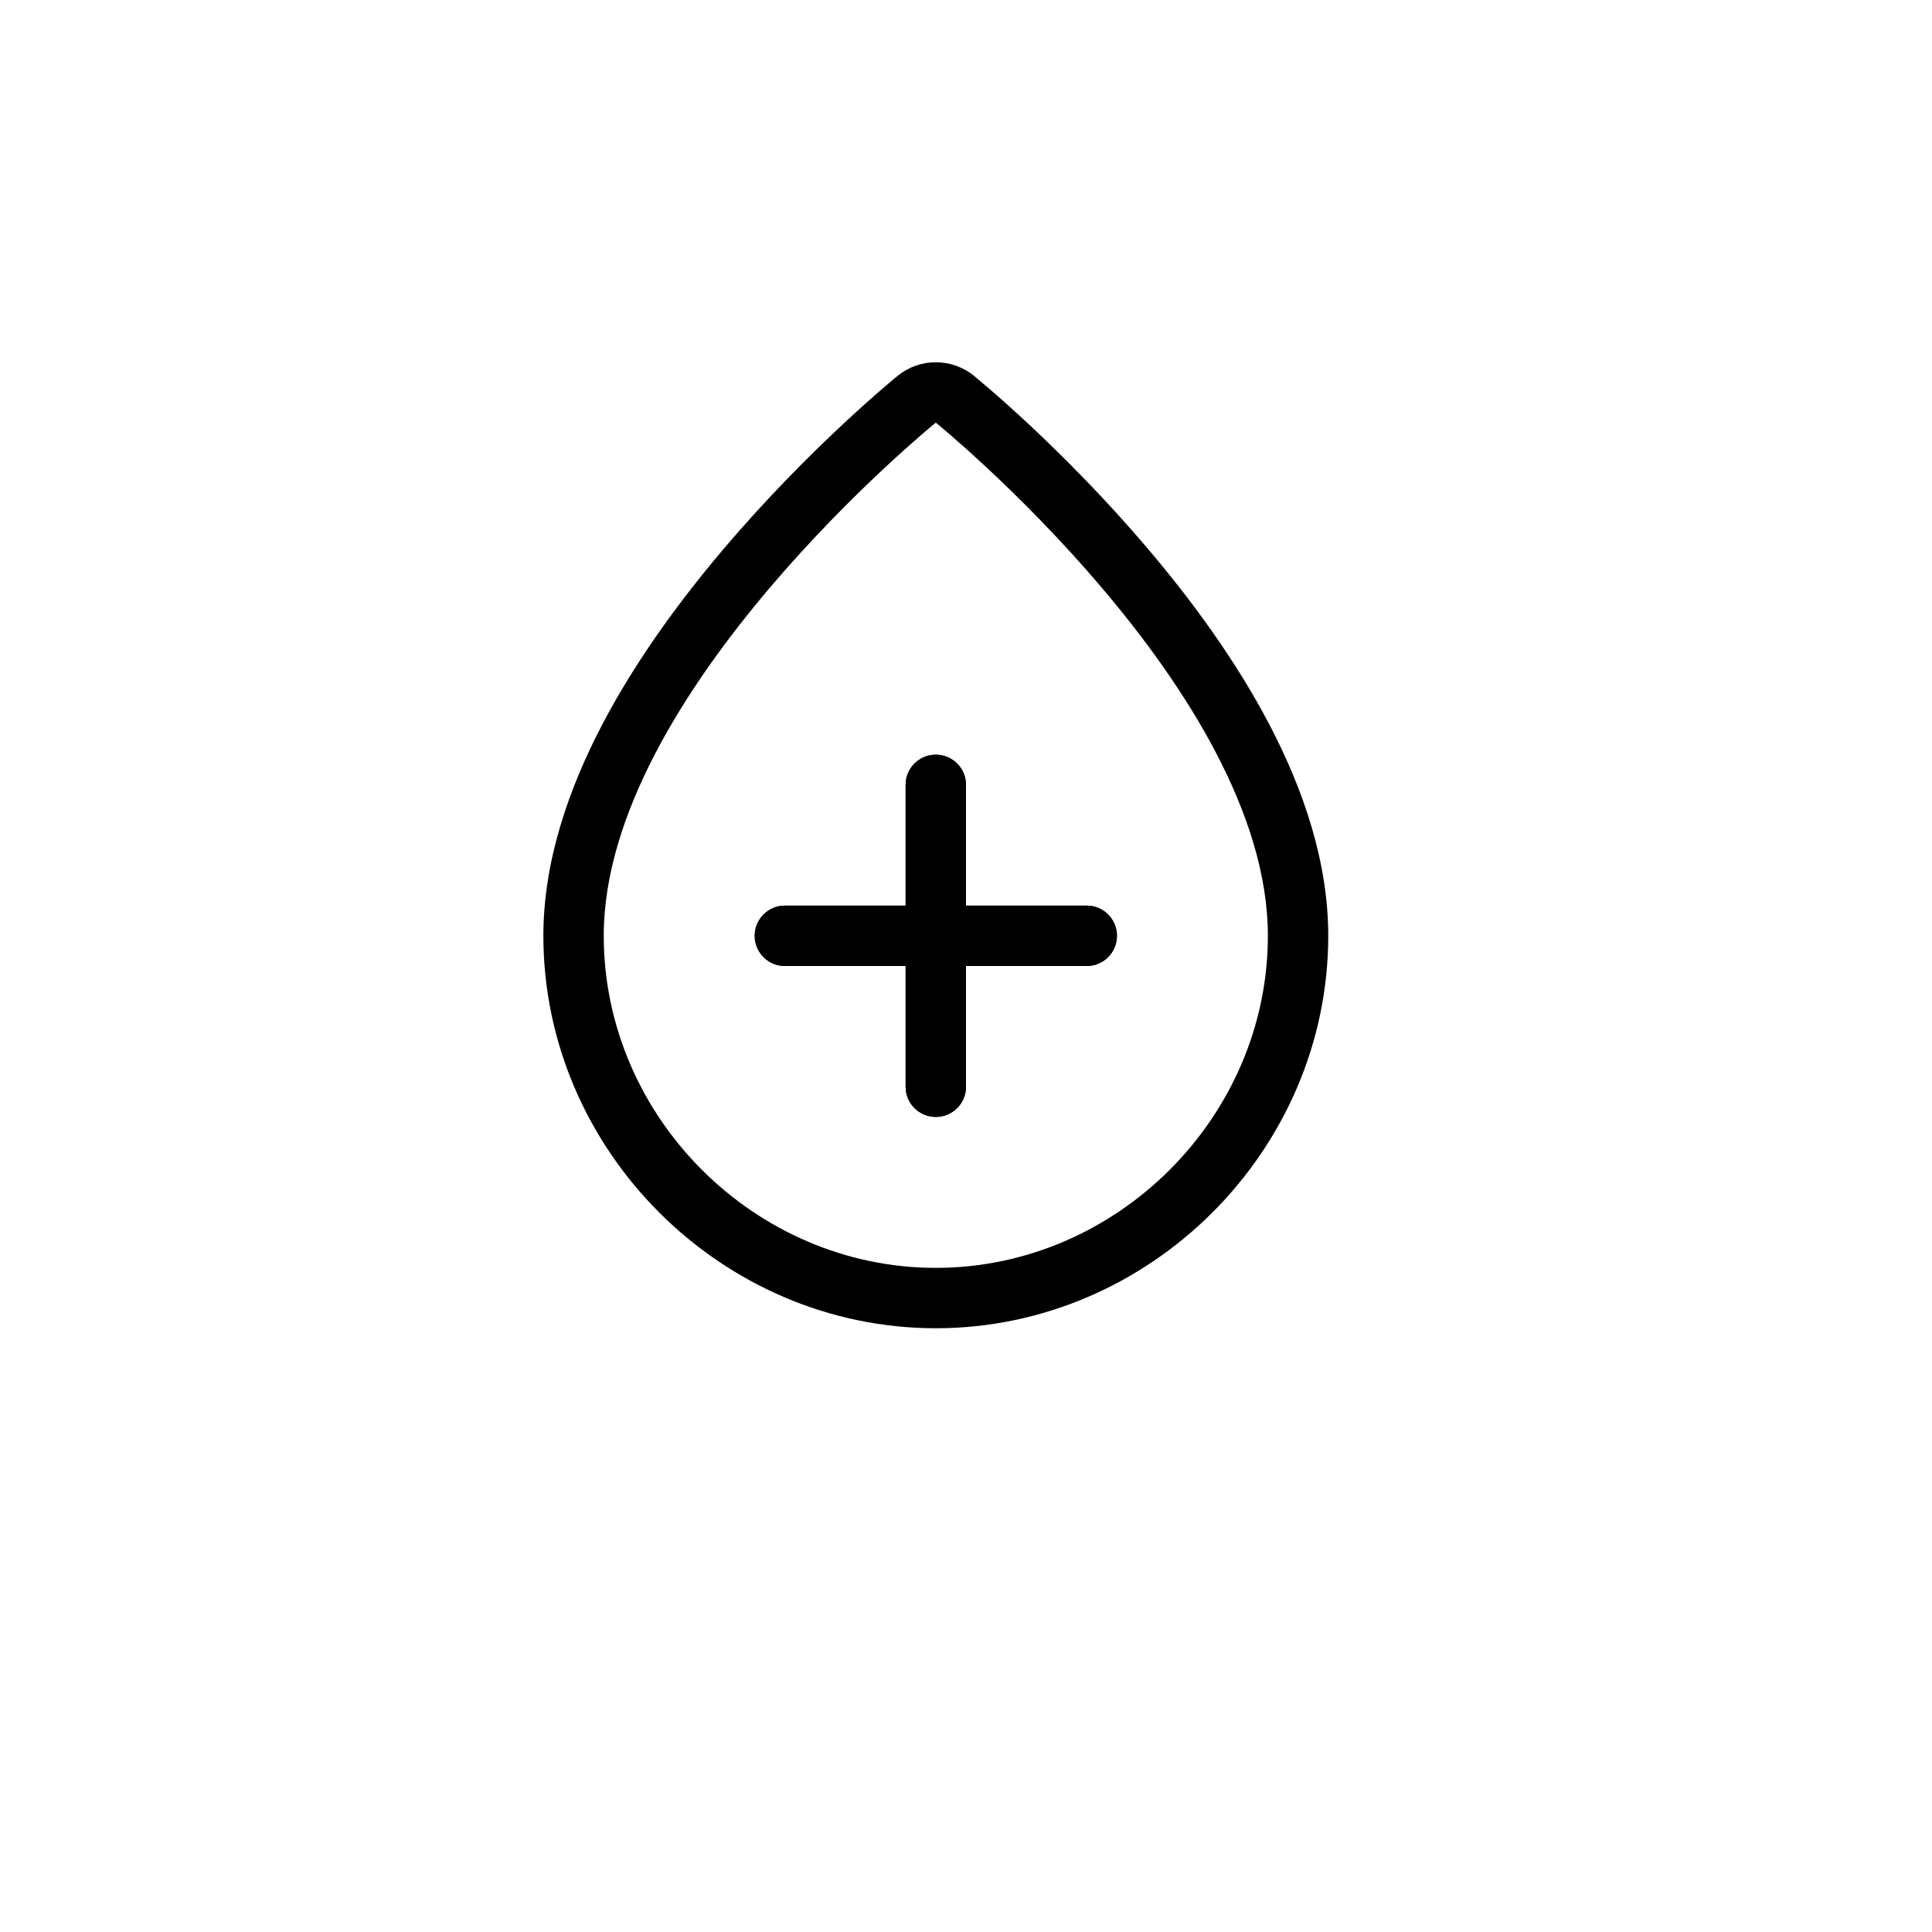 <svg width="32" height="32" viewBox="0 0 32 32" fill="none" xmlns="http://www.w3.org/2000/svg">
<g filter="url(#filter0_d_2399_5355)">
<path d="M17.724 6.298C17.445 6.038 17.211 5.831 17.044 5.686L16.76 5.447C16.026 4.851 14.974 4.851 14.24 5.447L13.276 6.298C12.721 6.816 11.976 7.557 11.225 8.441C10.479 9.32 9.694 10.381 9.087 11.541C8.487 12.689 8 14.052 8 15.5C8 19.605 11.395 23 15.5 23C19.605 23 23 19.605 23 15.5C23 14.052 22.513 12.689 21.913 11.541C21.306 10.381 20.521 9.32 19.775 8.441C19.024 7.557 18.279 6.816 17.724 6.298Z" fill="white"/>
</g>
<path d="M16 13C16 12.724 15.776 12.5 15.5 12.5C15.224 12.5 15 12.724 15 13V15H13C12.724 15 12.5 15.224 12.5 15.5C12.5 15.776 12.724 16 13 16H15V18C15 18.276 15.224 18.5 15.5 18.5C15.776 18.5 16 18.276 16 18V16H18C18.276 16 18.5 15.776 18.5 15.5C18.5 15.224 18.276 15 18 15H16V13Z" fill="black"/>
<path fill-rule="evenodd" clip-rule="evenodd" d="M15.5 12.5C15.776 12.5 16 12.724 16 13V15H18C18.276 15 18.5 15.224 18.5 15.5C18.5 15.776 18.276 16 18 16H16V18C16 18.276 15.776 18.5 15.5 18.5C15.224 18.5 15 18.276 15 18V16H13C12.724 16 12.5 15.776 12.5 15.5C12.5 15.224 12.724 15 13 15H15V13C15 12.724 15.224 12.5 15.5 12.5Z" fill="black"/>
<path fill-rule="evenodd" clip-rule="evenodd" d="M14.87 6.223C15.237 5.926 15.763 5.926 16.13 6.223L16.39 6.443C16.549 6.58 16.773 6.779 17.042 7.029C17.577 7.529 18.293 8.241 19.012 9.089C19.729 9.933 20.466 10.932 21.027 12.005C21.585 13.072 22 14.271 22 15.5C22 19.052 19.052 22 15.5 22C11.948 22 9 19.052 9 15.5C9 14.271 9.415 13.072 9.973 12.005C10.534 10.932 11.271 9.933 11.988 9.089C12.707 8.241 13.423 7.529 13.958 7.029C14.226 6.779 14.451 6.58 14.61 6.443C14.696 6.369 14.782 6.295 14.87 6.223ZM15.5 7C15.5 7 10 11.461 10 15.5C10 18.5 12.5 21 15.5 21C18.5 21 21 18.5 21 15.5C21 11.461 15.5 7 15.5 7Z" fill="black"/>
<defs>
<filter id="filter0_d_2399_5355" x="5" y="3" width="21" height="24" filterUnits="userSpaceOnUse" color-interpolation-filters="sRGB">
<feFlood flood-opacity="0" result="BackgroundImageFix"/>
<feColorMatrix in="SourceAlpha" type="matrix" values="0 0 0 0 0 0 0 0 0 0 0 0 0 0 0 0 0 0 127 0" result="hardAlpha"/>
<feOffset dy="1"/>
<feGaussianBlur stdDeviation="1.5"/>
<feColorMatrix type="matrix" values="0 0 0 0 0 0 0 0 0 0 0 0 0 0 0 0 0 0 0.35 0"/>
<feBlend mode="normal" in2="BackgroundImageFix" result="effect1_dropShadow_2399_5355"/>
<feBlend mode="normal" in="SourceGraphic" in2="effect1_dropShadow_2399_5355" result="shape"/>
</filter>
</defs>
</svg>
